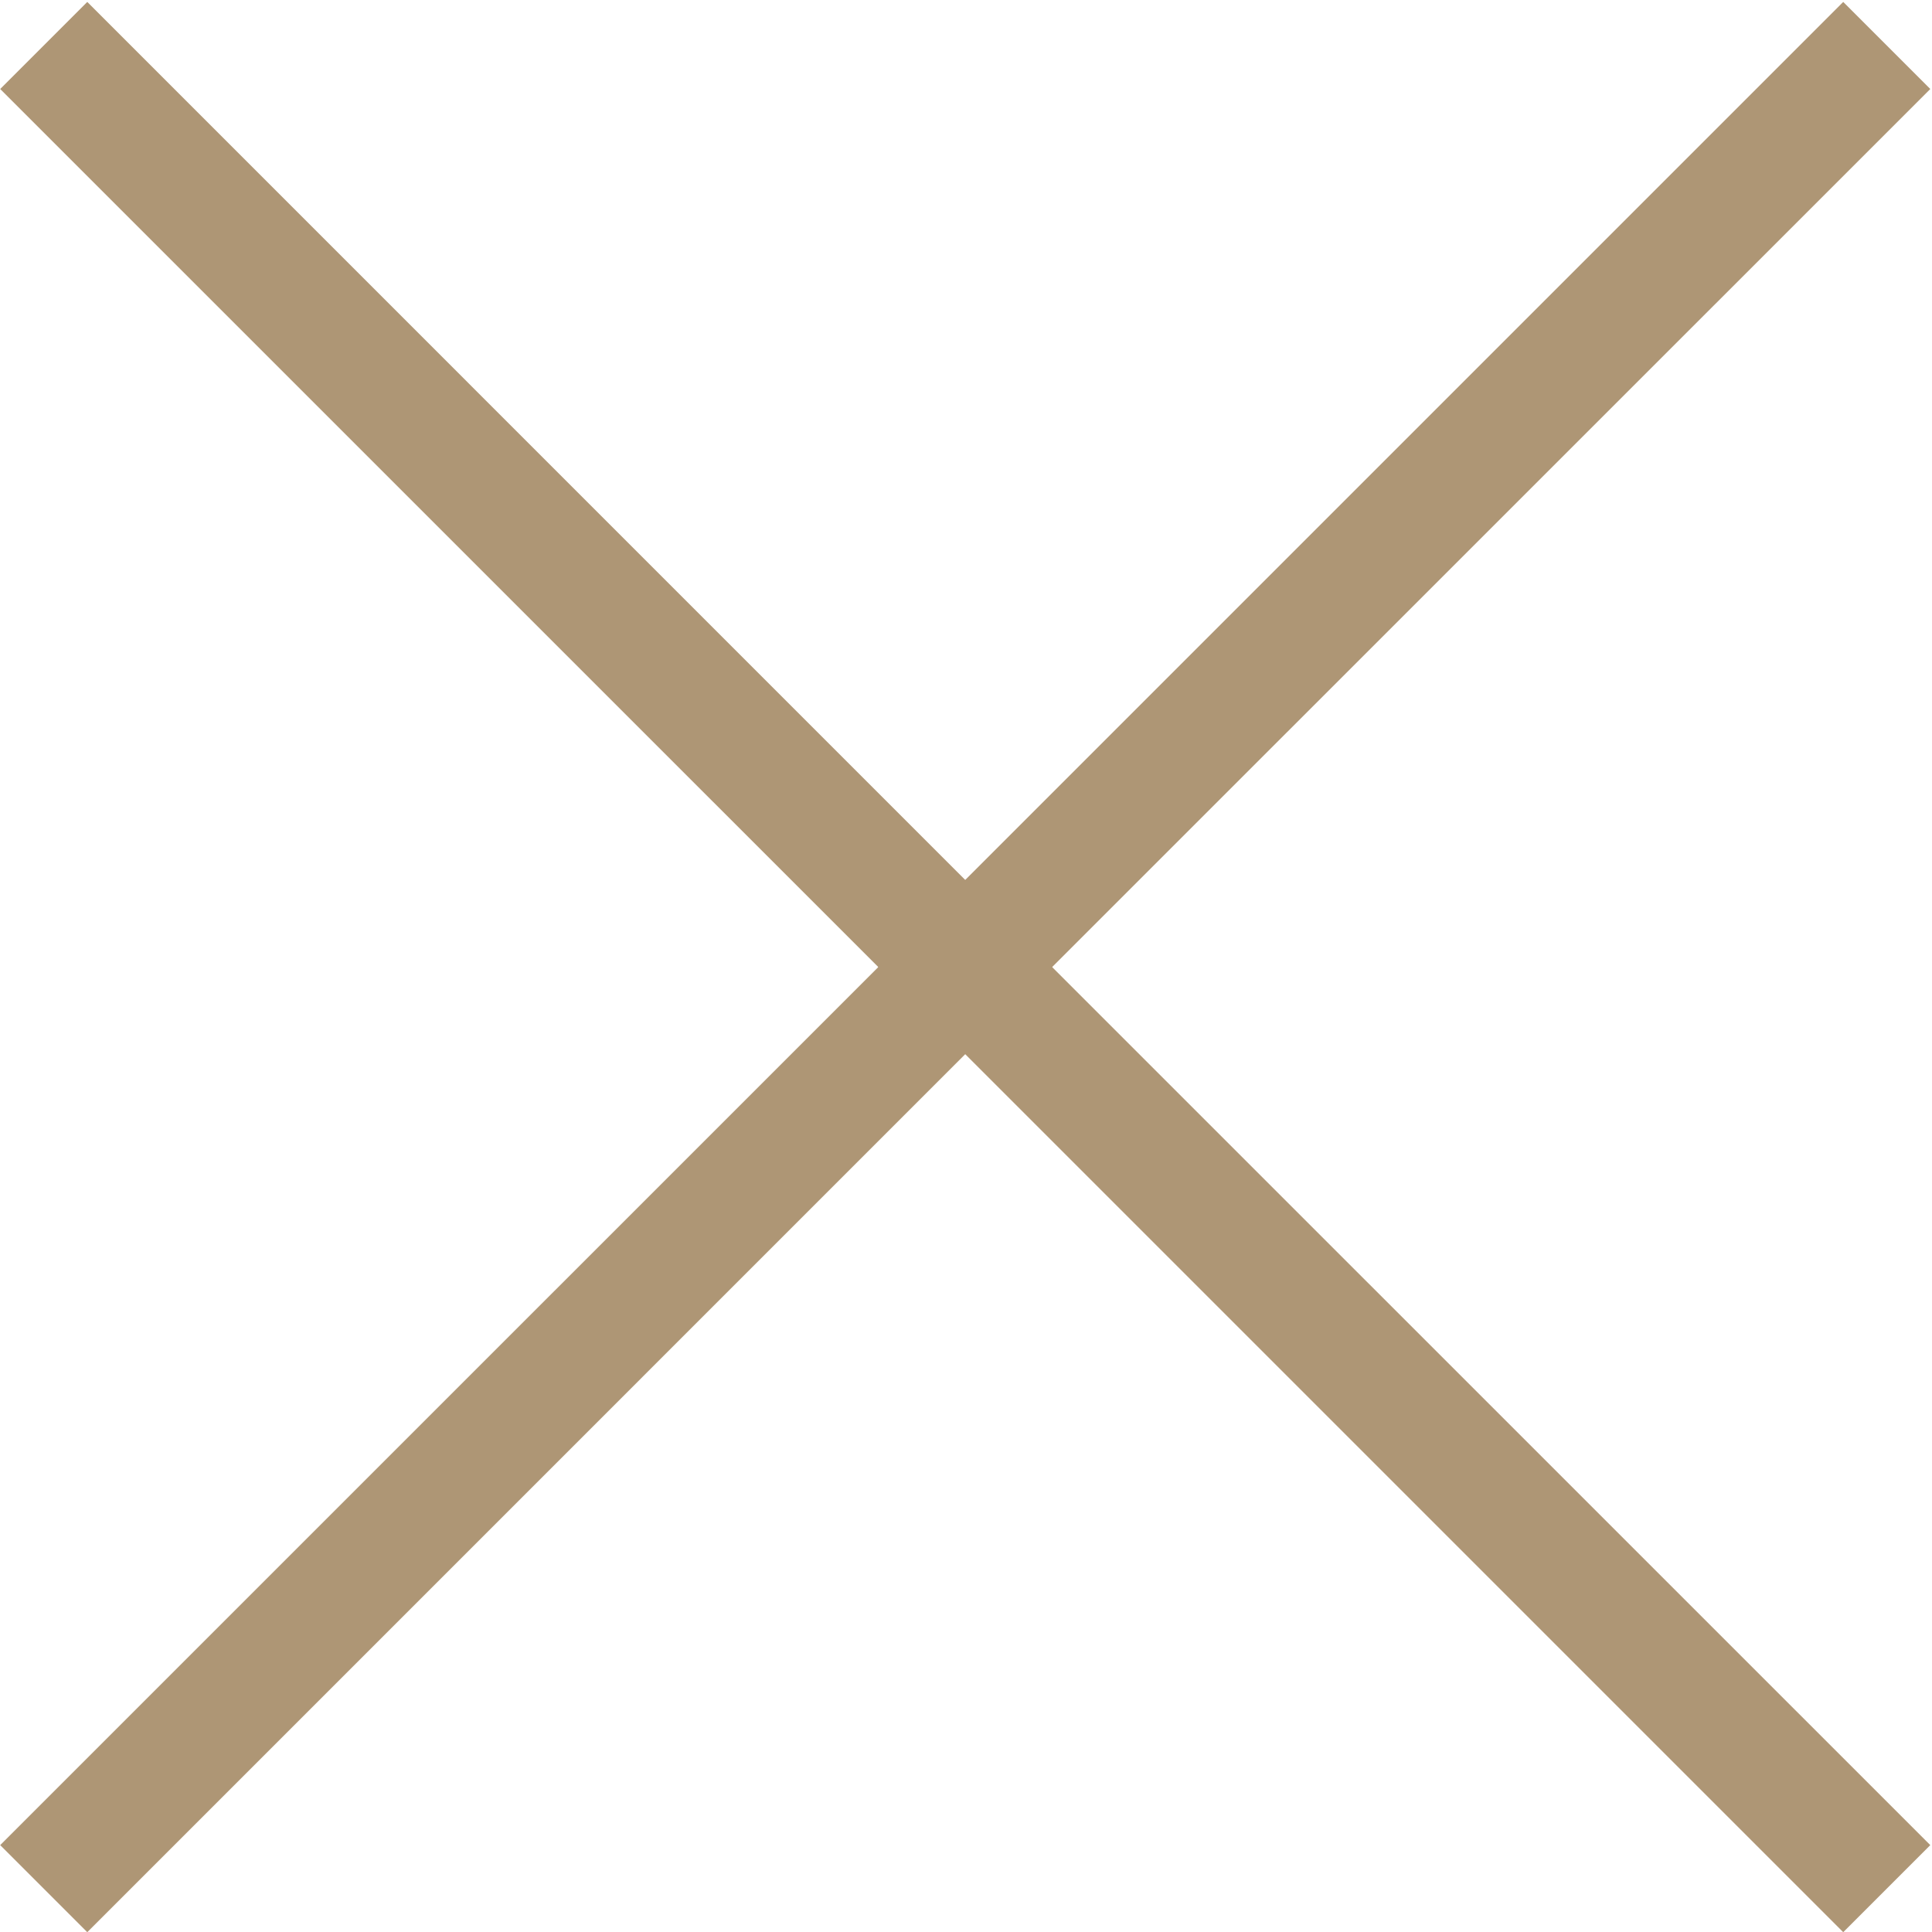 <?xml version="1.0" encoding="UTF-8" standalone="no"?>
<!-- Created with Inkscape (http://www.inkscape.org/) -->
<svg id="svg2" xmlns:rdf="http://www.w3.org/1999/02/22-rdf-syntax-ns#" xmlns="http://www.w3.org/2000/svg" xml:space="preserve" height="10" width="9.999" version="1.1" xmlns:cc="http://creativecommons.org/ns#" xmlns:dc="http://purl.org/dc/elements/1.1/"><g id="g10" transform="matrix(1.25 0 0 -1.25 .001 10)"><g id="g2995" fill="#ae9675" transform="matrix(.222 0 0 .222 -0 0)"><g id="g12" transform="translate(1.624,36)"><path id="path14" d="m0 0-1.624-1.624 16.377-16.376-16.377-16.376 1.624-1.624 17.995 17.996-0.003 0.004 0.003 0.004-17.995 17.996z" fill="#ae9675"/></g><g id="g16" transform="translate(34.373 36)"><path id="path18" d="m0 0-17.996-17.996 0.004-0.004-0.004-0.004 17.996-17.996 1.624 1.624-16.378 16.376 16.378 16.376-1.624 1.624z" fill="#ae9675"/></g></g></g></svg>
